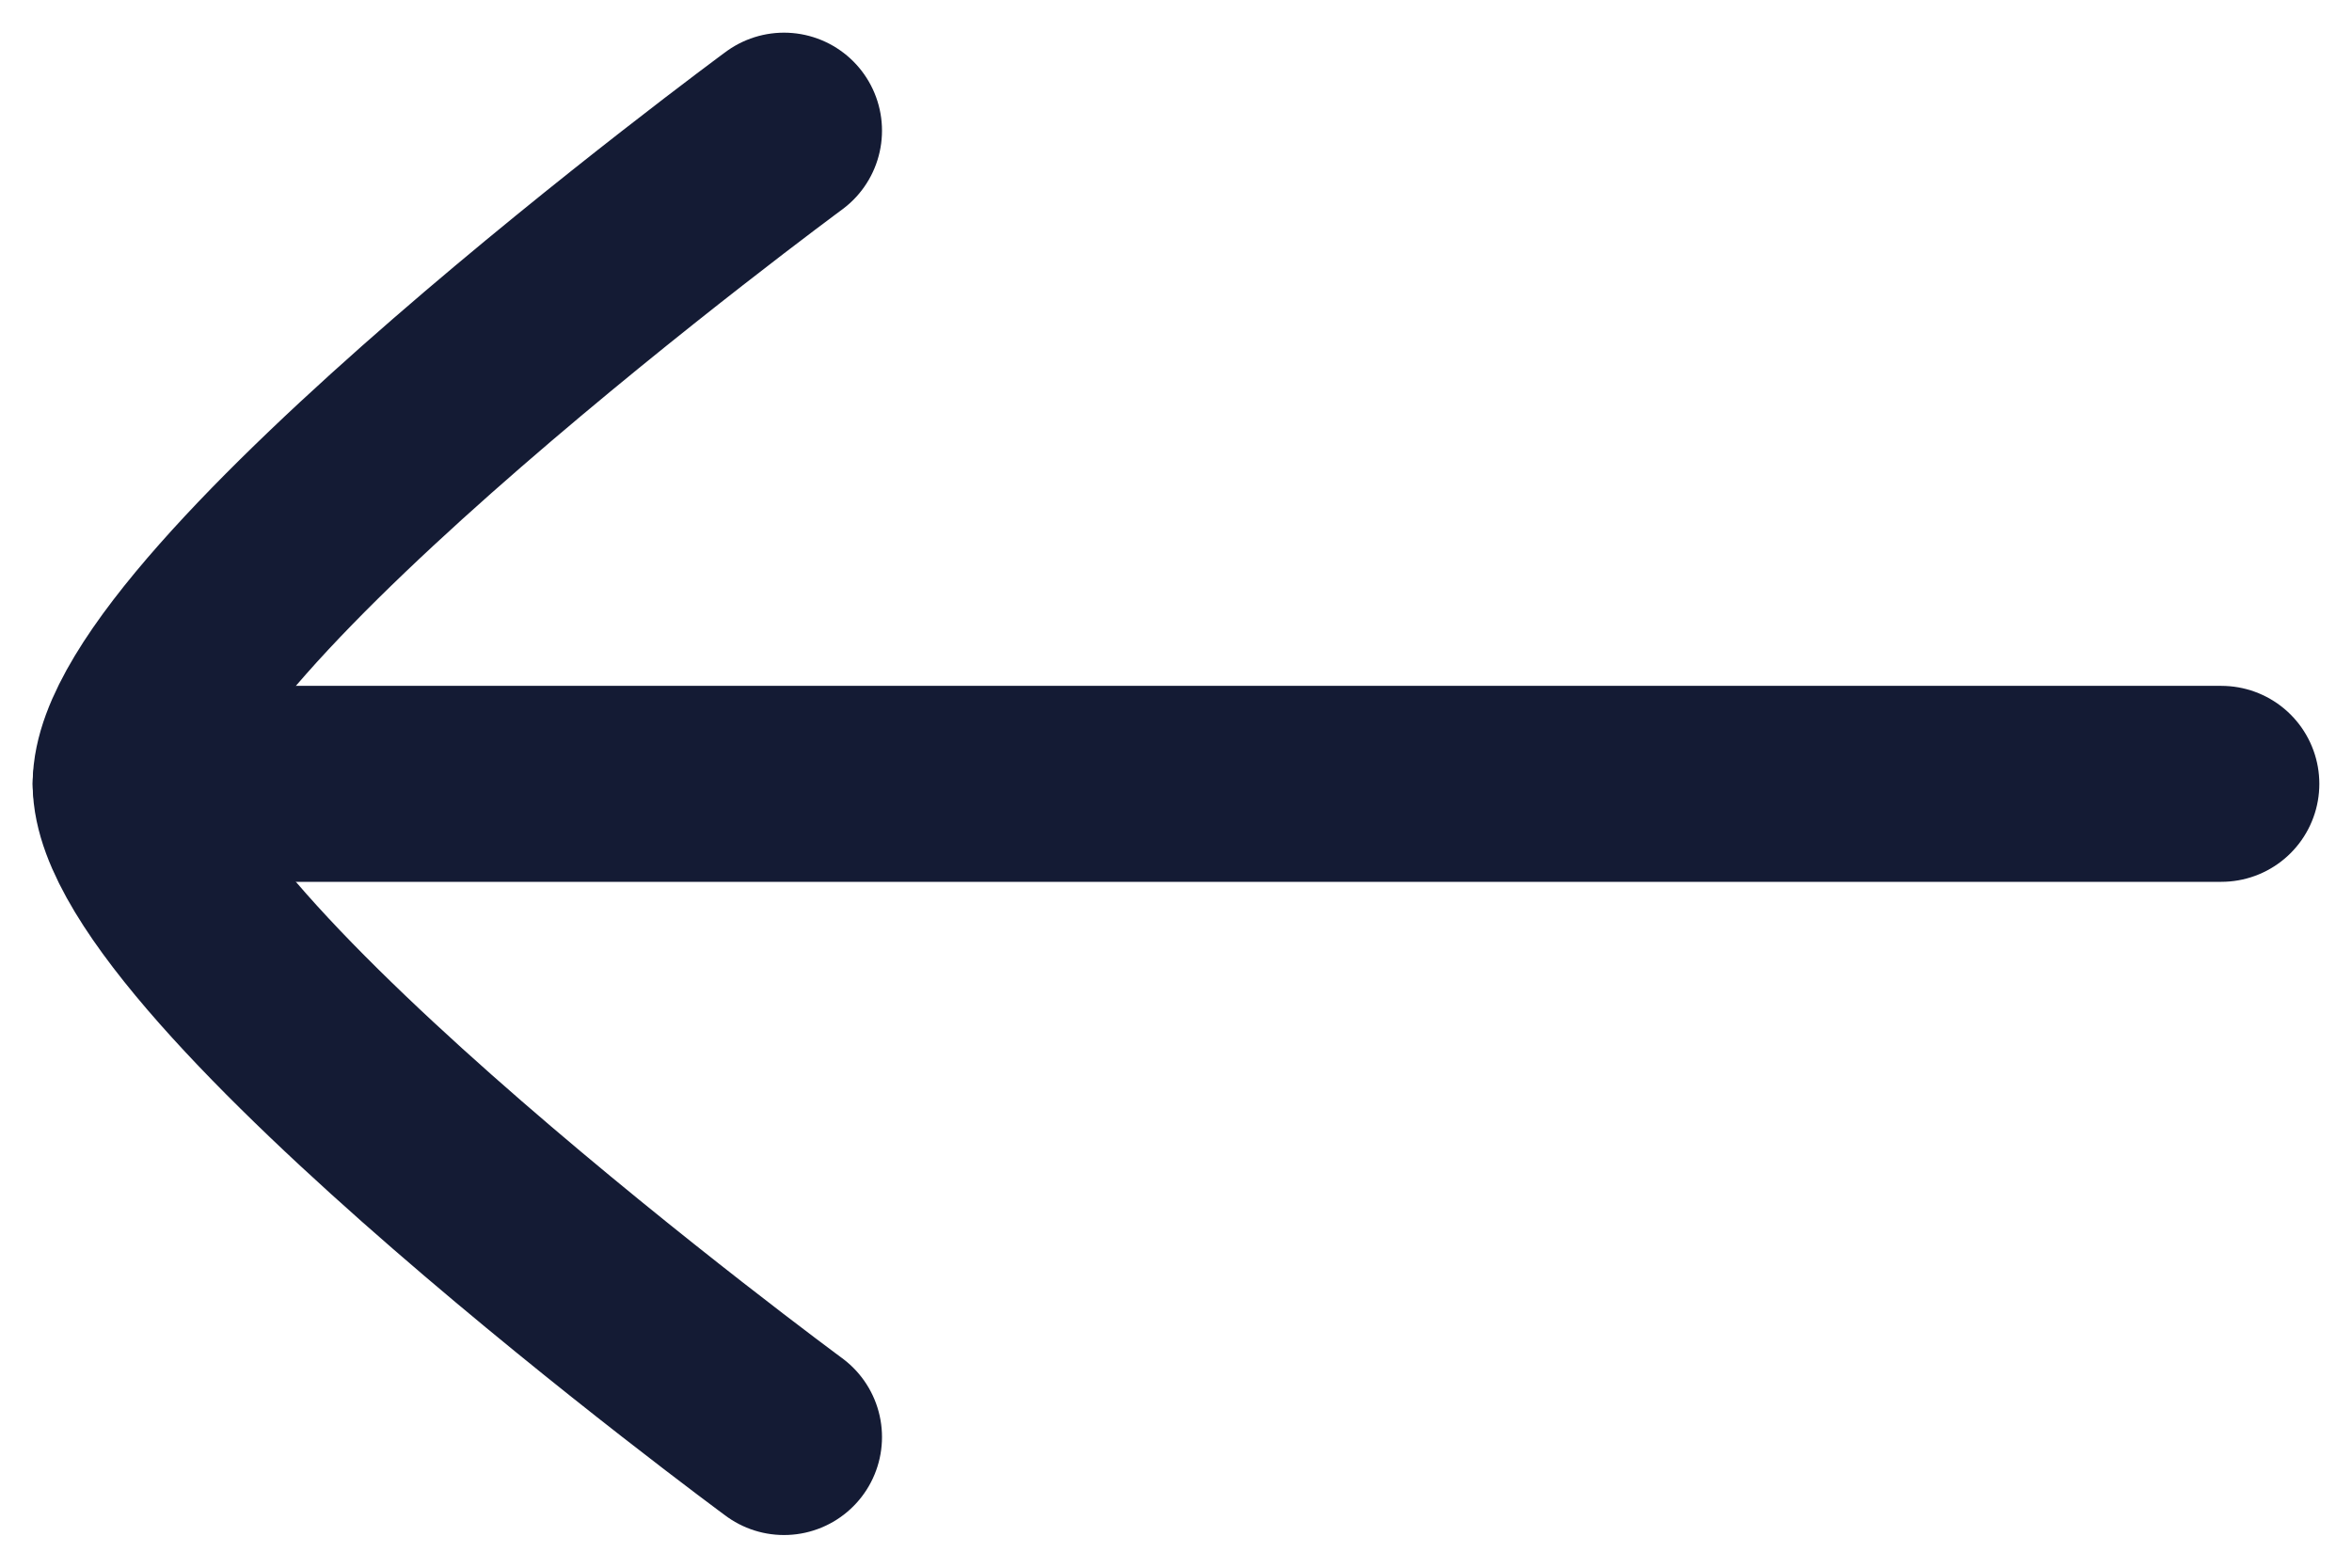 <svg width="18" height="12" viewBox="0 0 18 12" fill="none" xmlns="http://www.w3.org/2000/svg">
<path d="M1 6L17 6" stroke="#141B34" stroke-width="1.5" stroke-linecap="round" stroke-linejoin="round"/>
<path d="M6 11C6 11 1 7.318 1 6C1 4.682 6 1 6 1" stroke="#141B34" stroke-width="1.5" stroke-linecap="round" stroke-linejoin="round"/>
</svg>
